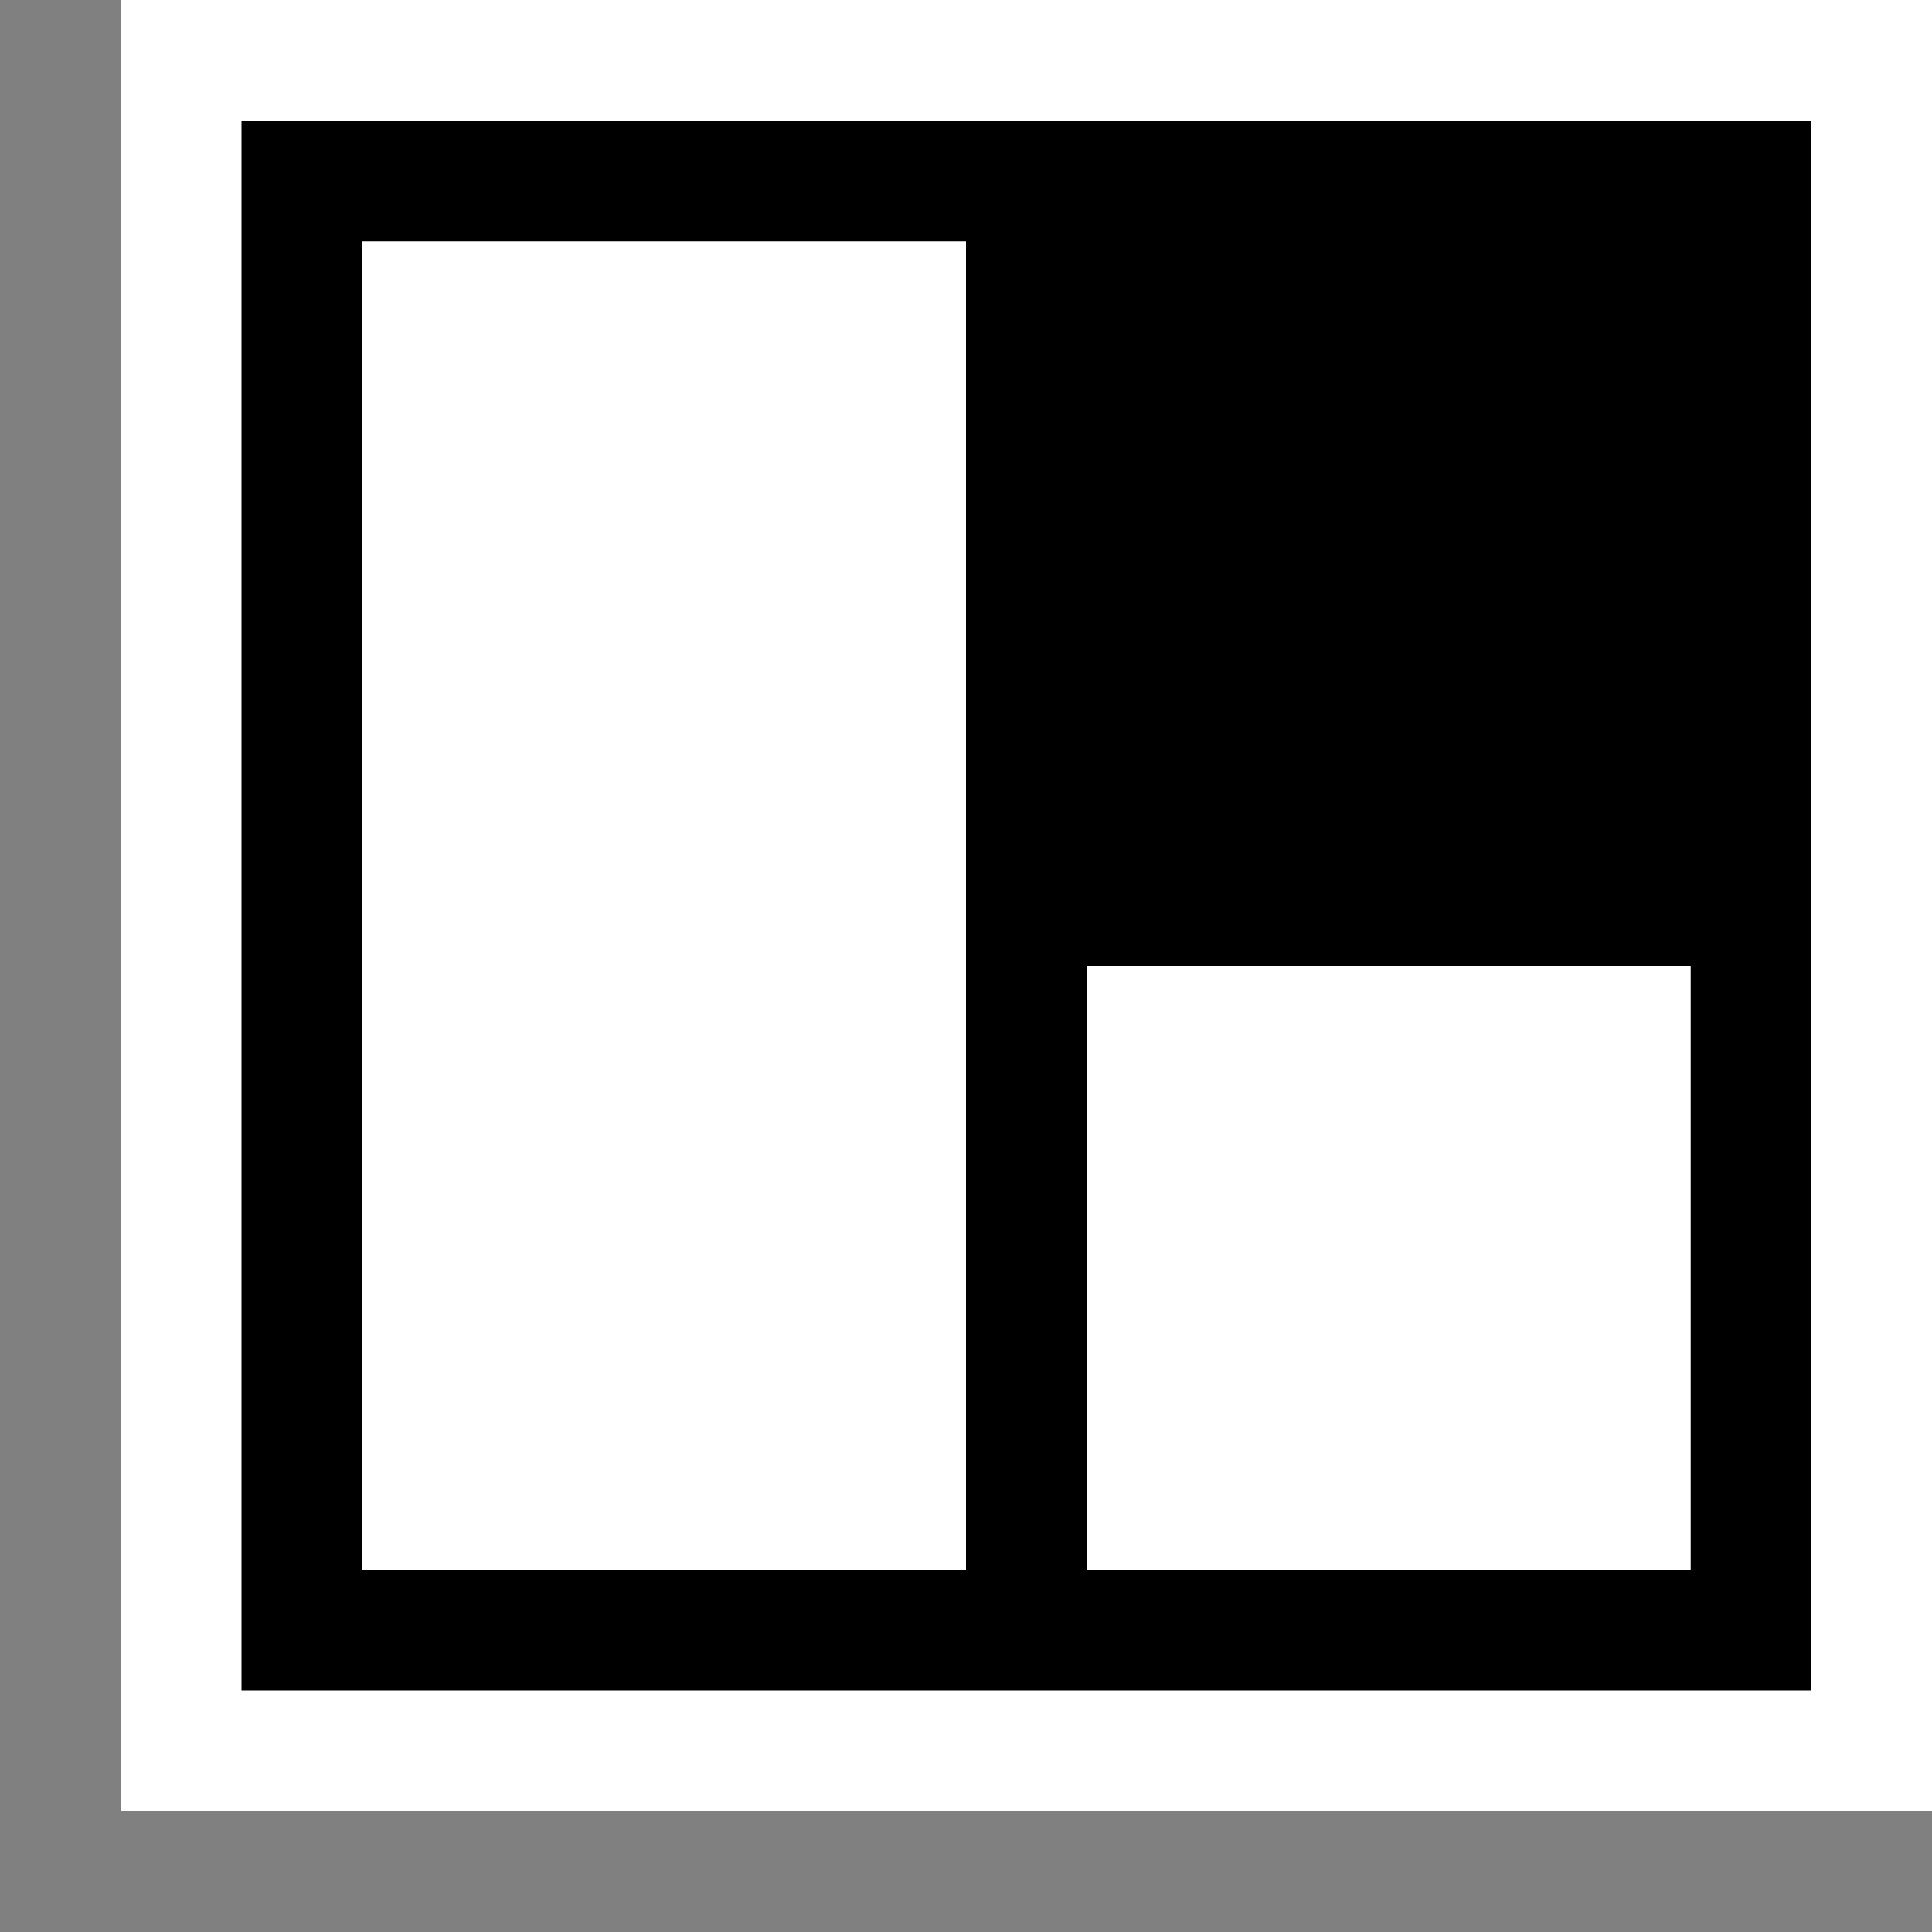 <svg xmlns="http://www.w3.org/2000/svg" viewBox="0 0 16 16"><rect x="0" y="0" width="16" height="16" fill="#808080" stroke="none"/><style>.st0{opacity:0}.st0,.st1{fill:white}.st2{fill:black}.st3{fill:white}</style><g id="outline"><path class="st0" d="M0 0h16v16H0z"/><path class="st1" d="M16 0v15H1V0h15z"/></g><path class="st2" d="M2 1v13h13V1H2zm6 12H3V2h5v11zm6 0H9V8h5v5z" id="icon_x5F_bg"/><path class="st3" d="M9 8h5v5H9V8zm-6 5h5V2H3v11z" id="icon_x5F_fg"/></svg>